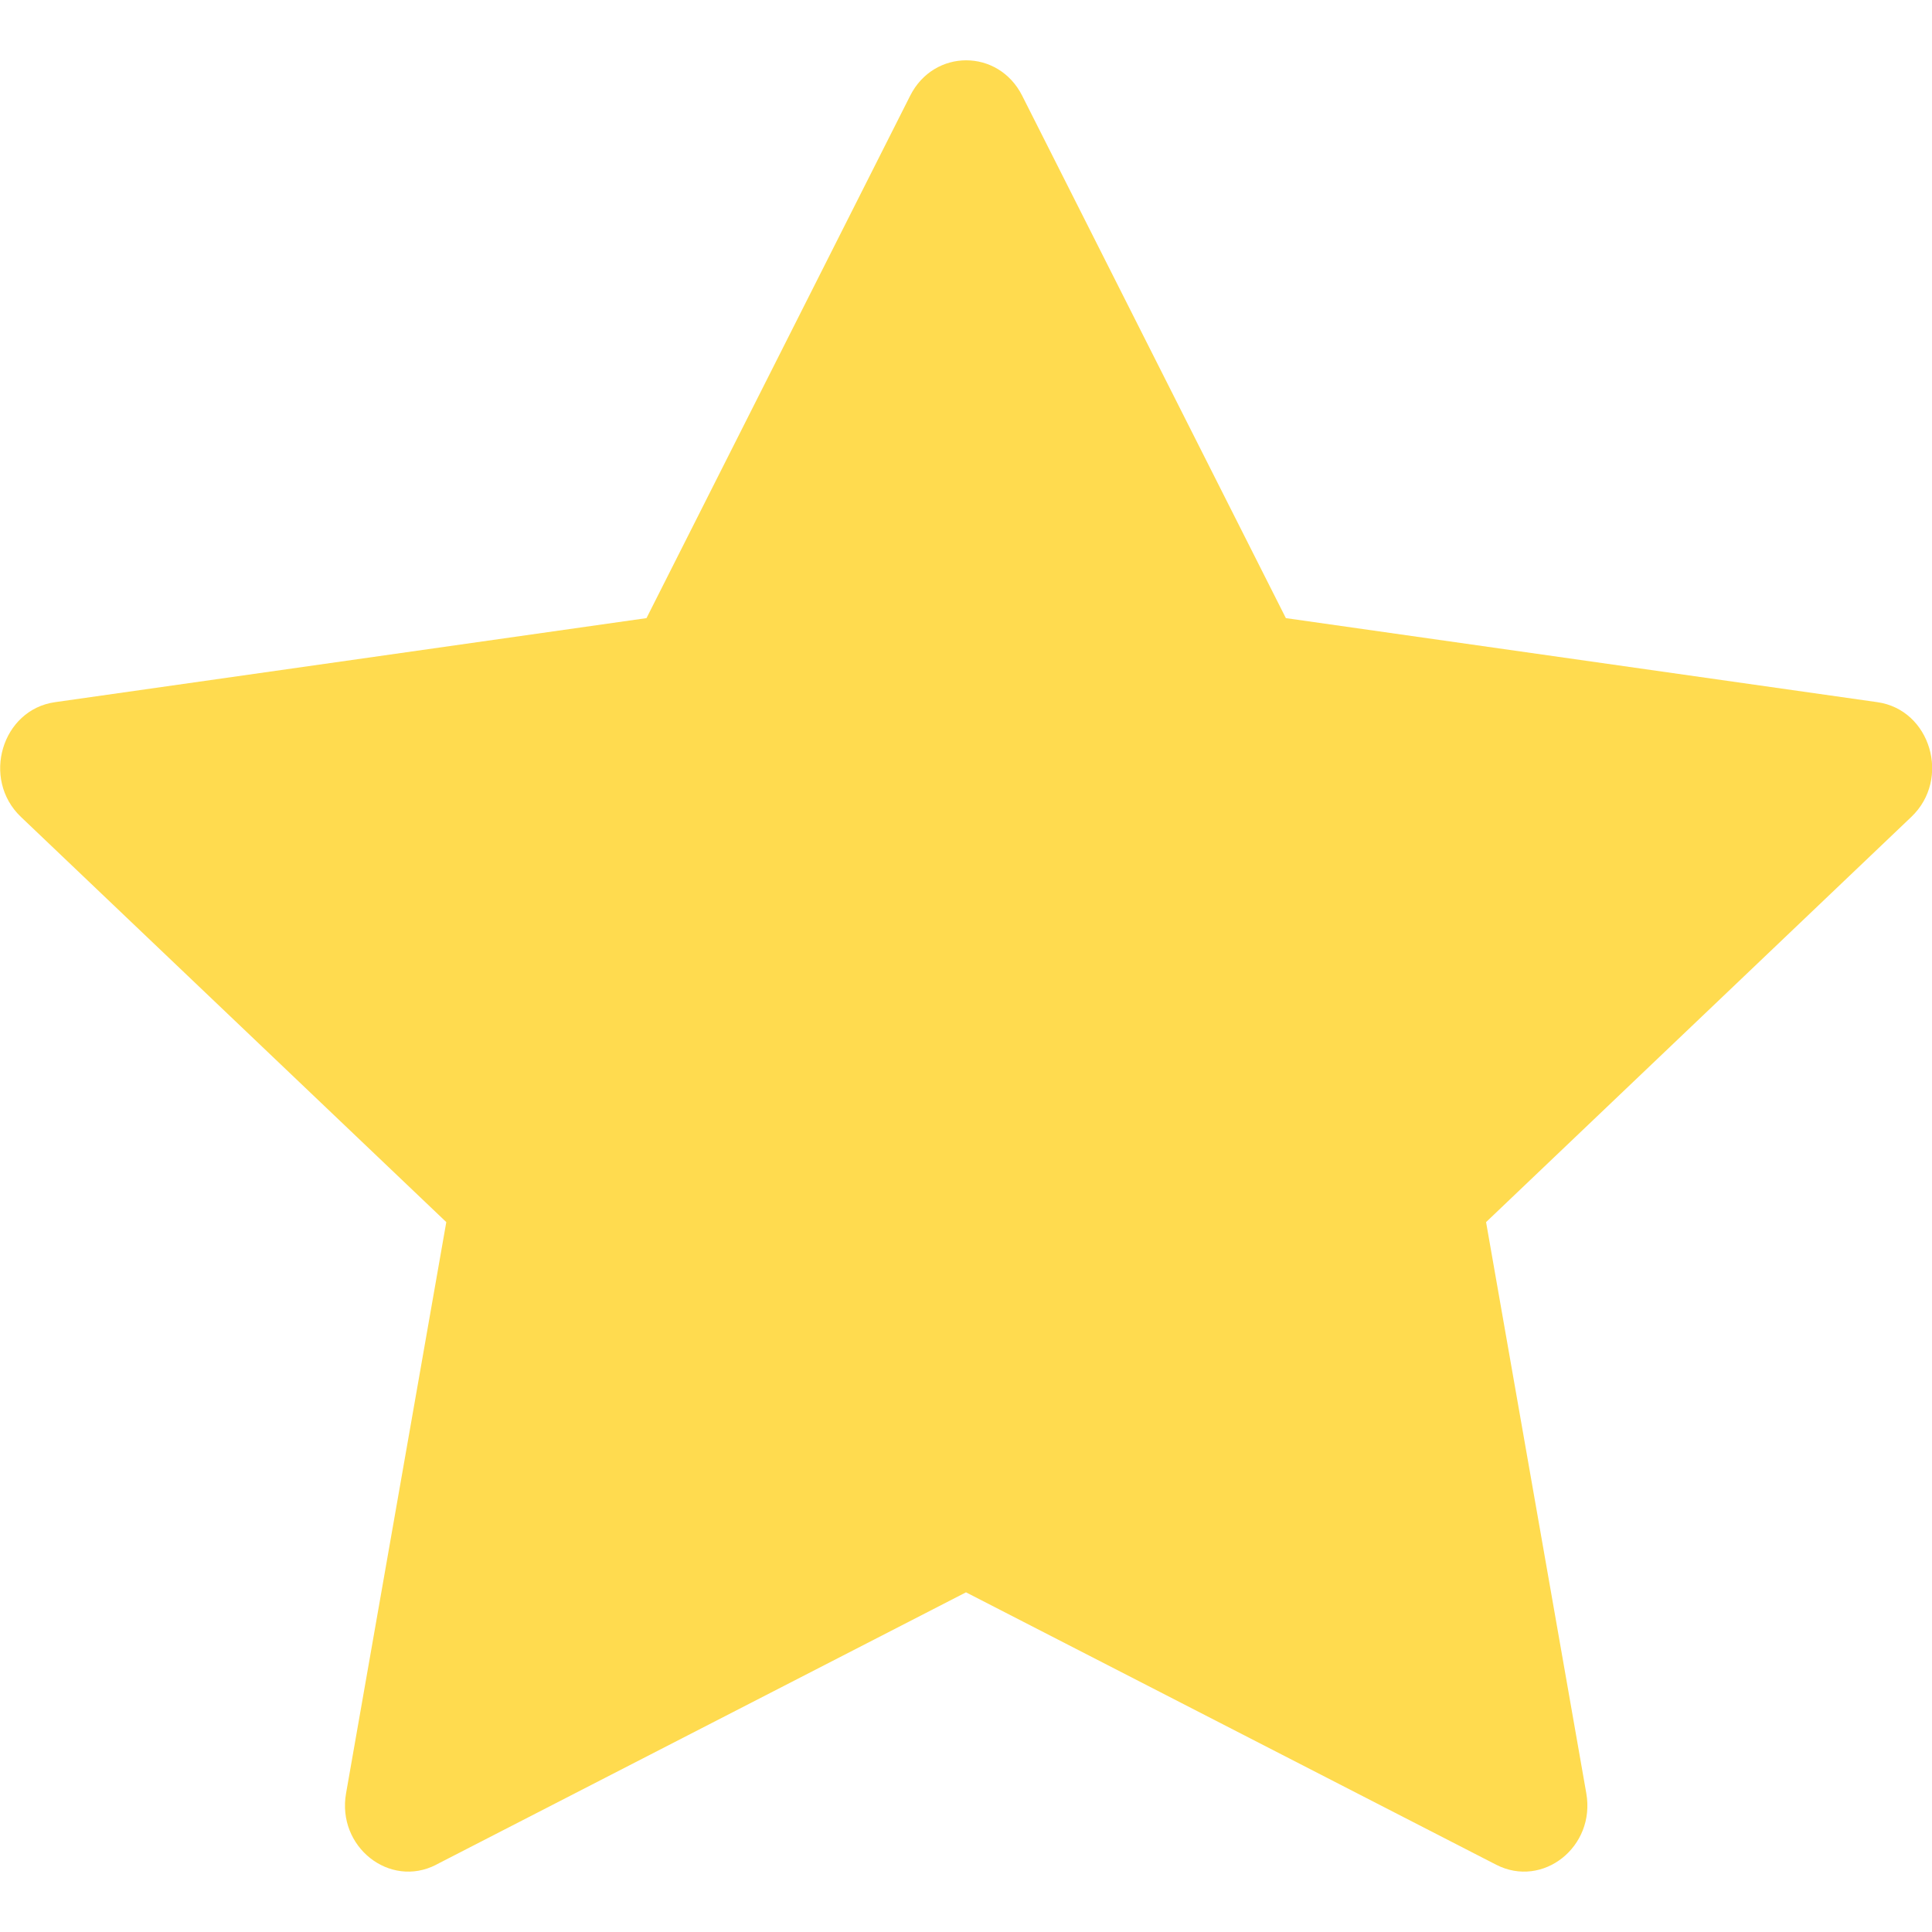 <?xml version="1.0" encoding="UTF-8" standalone="no"?>
<svg
   width="16"
   height="16"
   fill="currentColor"
   class="bi bi-star-fill"
   viewBox="0 0 16 16"
   version="1.1"
   id="svg4"
   sodipodi:docname="star-fill-y.svg"
   inkscape:version="1.2.1 (9c6d41e410, 2022-07-14)"
   xmlns:inkscape="http://www.inkscape.org/namespaces/inkscape"
   xmlns:sodipodi="http://sodipodi.sourceforge.net/DTD/sodipodi-0.dtd"
   xmlns="http://www.w3.org/2000/svg"
   xmlns:svg="http://www.w3.org/2000/svg">
  <defs
     id="defs8" />
  <sodipodi:namedview
     id="namedview6"
     pagecolor="#ffffff"
     bordercolor="#000000"
     borderopacity="0.25"
     inkscape:showpageshadow="2"
     inkscape:pageopacity="0.0"
     inkscape:pagecheckerboard="0"
     inkscape:deskcolor="#d1d1d1"
     showgrid="false"
     inkscape:zoom="56.375"
     inkscape:cx="8.0088692"
     inkscape:cy="8"
     inkscape:window-width="1844"
     inkscape:window-height="1057"
     inkscape:window-x="1268"
     inkscape:window-y="-8"
     inkscape:window-maximized="1"
     inkscape:current-layer="svg4" />
  <path
     d="M3.612 15.443c-.386.198-.824-.149-.746-.592l.83-4.73L.173 6.765c-.329-.314-.158-.888.283-.95l4.898-.696L7.538.792c.197-.39.73-.39.927 0l2.184 4.327 4.898.696c.441.062.612.636.282.95l-3.522 3.356.83 4.73c.078.443-.36.79-.746.592L8 13.187l-4.389 2.256z"
     id="path2"
     style="fill:#ffdb4f;fill-opacity:1" />
</svg>
